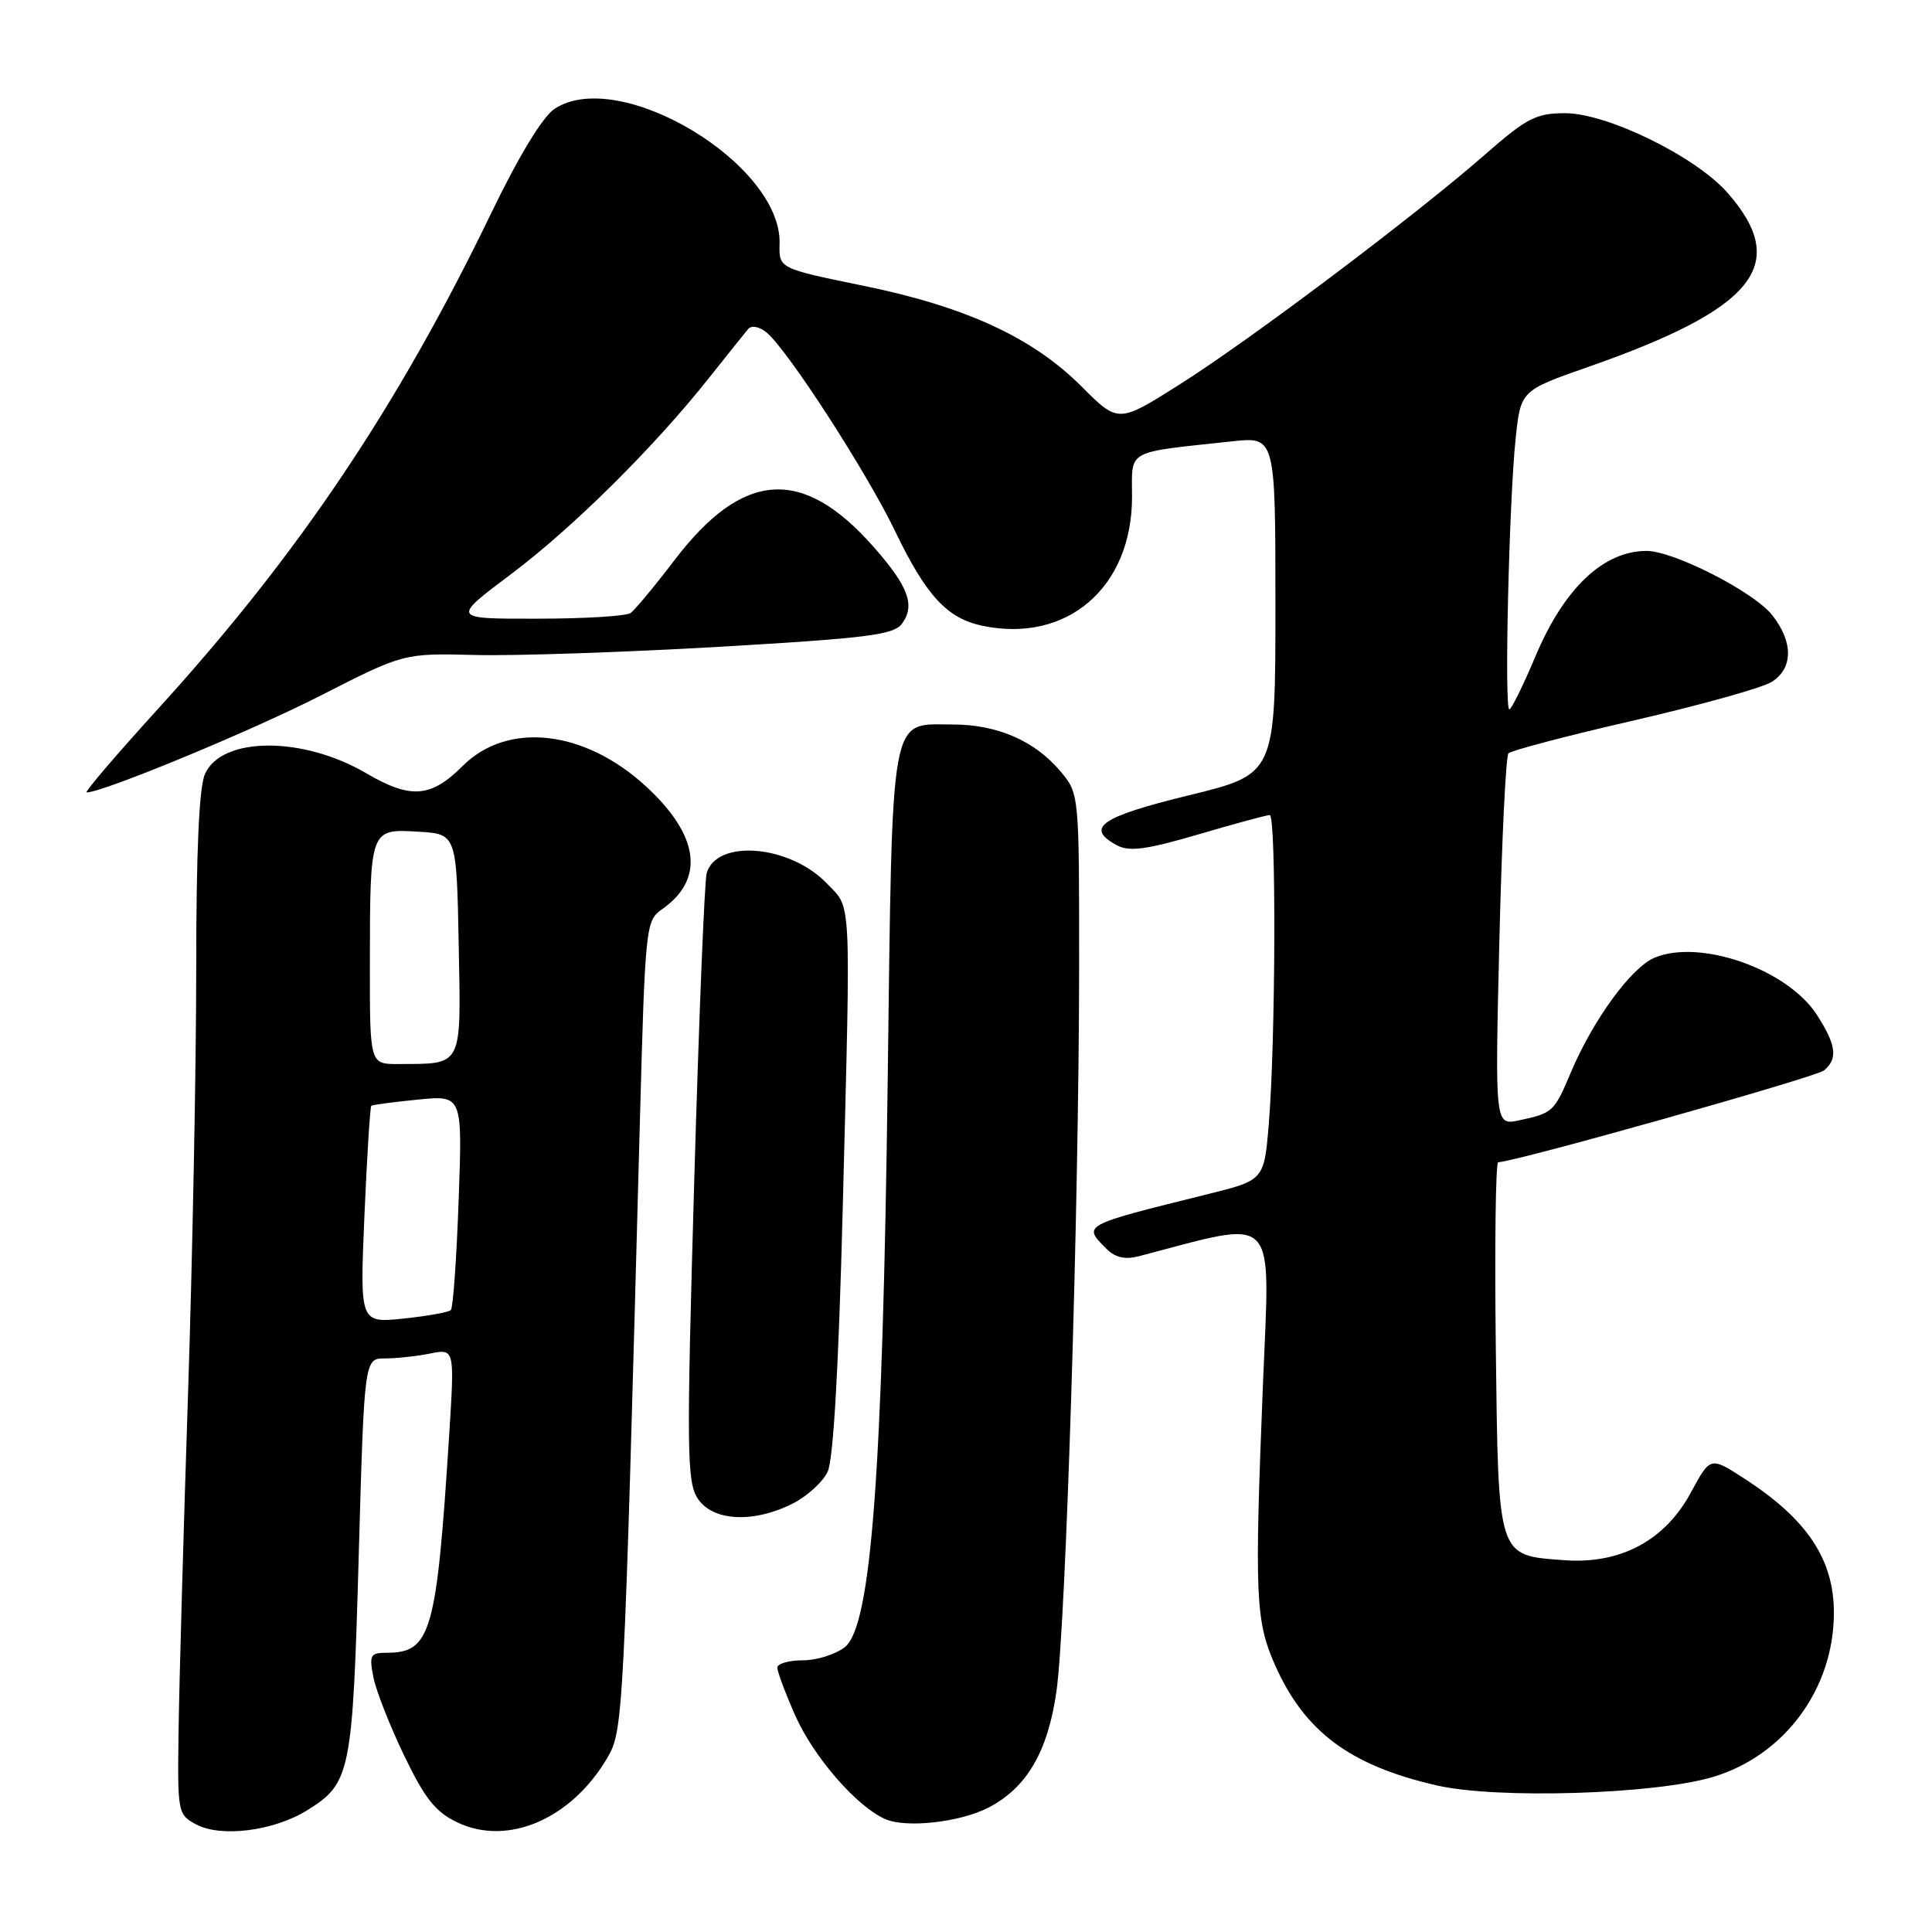<?xml version="1.0" encoding="UTF-8" standalone="no"?>
<!DOCTYPE svg PUBLIC "-//W3C//DTD SVG 1.1//EN" "http://www.w3.org/Graphics/SVG/1.1/DTD/svg11.dtd" >
<svg xmlns="http://www.w3.org/2000/svg" xmlns:xlink="http://www.w3.org/1999/xlink" version="1.1" viewBox="0 0 256 256">
 <g >
 <path fill="currentColor"
d=" M 40.65 239.90 C 46.46 236.32 46.72 235.02 47.53 206.25 C 48.27 180.00 48.27 180.00 51.01 180.00 C 52.52 180.00 55.21 179.71 56.99 179.35 C 60.24 178.70 60.24 178.70 59.52 190.10 C 57.85 216.42 57.11 219.00 51.23 219.00 C 49.07 219.00 48.90 219.31 49.48 222.25 C 49.83 224.04 51.67 228.71 53.56 232.64 C 56.32 238.36 57.71 240.11 60.63 241.49 C 67.30 244.66 75.73 241.02 80.48 232.91 C 82.59 229.30 82.66 227.93 84.77 149.27 C 85.49 122.59 85.55 122.01 87.74 120.47 C 93.42 116.49 92.67 110.71 85.61 104.21 C 77.45 96.69 67.25 95.55 61.30 101.50 C 57.09 105.71 54.41 105.91 48.51 102.45 C 40.13 97.54 29.42 97.58 27.17 102.53 C 26.38 104.25 26.00 112.76 26.00 128.37 C 26.00 141.17 25.51 166.46 24.92 184.57 C 24.32 202.68 23.76 222.65 23.67 228.95 C 23.50 240.23 23.54 240.43 26.00 241.75 C 29.28 243.50 36.26 242.62 40.65 239.90 Z  M 130.97 239.52 C 136.06 236.88 138.85 232.11 139.99 224.09 C 141.24 215.26 142.96 160.16 142.99 128.33 C 143.00 105.15 143.00 105.15 140.51 102.20 C 137.11 98.16 132.15 96.00 126.25 96.00 C 117.81 96.00 118.27 93.47 117.62 143.50 C 116.95 195.31 115.43 215.43 111.97 218.23 C 110.76 219.20 108.25 220.00 106.39 220.00 C 104.53 220.00 103.00 220.44 103.00 220.97 C 103.00 221.51 104.07 224.36 105.37 227.31 C 107.82 232.84 113.57 239.44 117.35 241.06 C 120.14 242.25 127.23 241.45 130.97 239.52 Z  M 227.00 235.45 C 236.49 232.60 243.00 223.74 243.00 213.70 C 243.00 206.59 239.43 201.27 231.06 195.87 C 226.62 193.01 226.62 193.01 224.06 197.75 C 220.61 204.15 214.70 207.30 207.20 206.73 C 198.37 206.06 198.55 206.62 198.20 178.47 C 198.04 165.01 198.18 154.00 198.52 154.00 C 200.61 154.00 240.62 142.73 241.69 141.84 C 243.55 140.29 243.32 138.47 240.75 134.48 C 236.88 128.46 225.32 124.38 219.26 126.89 C 216.16 128.18 211.11 135.09 208.13 142.14 C 205.93 147.34 205.76 147.49 201.30 148.45 C 198.09 149.14 198.09 149.14 198.67 124.82 C 198.99 111.44 199.53 100.19 199.88 99.82 C 200.22 99.45 207.70 97.48 216.50 95.46 C 225.30 93.43 233.51 91.14 234.75 90.36 C 237.61 88.57 237.64 85.08 234.83 81.51 C 232.42 78.44 221.78 73.00 218.18 73.00 C 212.46 73.00 207.24 77.95 203.44 87.00 C 201.82 90.85 200.27 93.99 199.99 94.00 C 199.31 94.00 199.96 66.31 200.83 58.12 C 201.50 51.75 201.50 51.75 210.50 48.60 C 232.58 40.87 237.24 35.04 228.91 25.55 C 224.69 20.74 212.97 15.00 207.38 15.00 C 203.53 15.00 202.30 15.64 196.76 20.49 C 187.59 28.52 165.74 44.98 156.34 50.92 C 148.18 56.09 148.18 56.09 143.28 51.18 C 136.80 44.71 127.95 40.63 114.34 37.85 C 103.21 35.57 103.21 35.57 103.30 32.30 C 103.60 21.72 82.07 8.79 73.50 14.41 C 71.91 15.45 68.78 20.60 65.07 28.28 C 52.69 53.90 39.56 73.44 21.10 93.75 C 15.47 99.94 11.14 105.00 11.48 105.00 C 13.62 105.00 33.30 96.86 42.50 92.16 C 53.50 86.55 53.50 86.55 63.00 86.79 C 68.22 86.92 82.80 86.43 95.38 85.70 C 114.94 84.56 118.44 84.12 119.52 82.64 C 121.30 80.20 120.38 77.72 115.77 72.48 C 106.35 61.78 98.45 62.31 89.36 74.24 C 86.74 77.68 84.12 80.83 83.55 81.23 C 82.97 81.64 77.40 81.98 71.16 81.98 C 59.83 82.00 59.83 82.00 67.66 76.12 C 75.90 69.94 86.68 59.25 94.01 50.00 C 96.41 46.98 98.72 44.09 99.14 43.59 C 99.59 43.07 100.62 43.27 101.59 44.07 C 104.39 46.40 114.84 62.55 118.62 70.41 C 122.72 78.93 125.50 81.94 130.18 82.92 C 141.39 85.26 150.00 77.85 150.00 65.85 C 150.00 59.46 148.99 60.02 163.25 58.48 C 169.00 57.86 169.00 57.86 169.00 80.22 C 169.00 102.59 169.00 102.59 157.50 105.39 C 145.79 108.25 143.71 109.71 148.05 112.03 C 149.65 112.88 151.99 112.56 158.80 110.56 C 163.58 109.15 167.84 108.00 168.25 108.00 C 169.12 108.00 169.03 138.03 168.12 148.94 C 167.50 156.38 167.50 156.38 160.00 158.24 C 143.25 162.40 143.44 162.30 146.64 165.50 C 147.78 166.64 149.10 166.93 150.89 166.46 C 169.60 161.58 168.28 160.22 167.35 183.36 C 166.22 211.52 166.36 214.75 168.93 220.59 C 172.86 229.46 178.87 233.94 190.39 236.58 C 198.35 238.41 219.33 237.76 227.00 235.45 Z  M 105.00 199.25 C 106.92 198.29 109.03 196.38 109.67 195.00 C 110.43 193.38 111.13 181.10 111.67 160.00 C 112.74 117.95 112.87 120.52 109.57 117.07 C 104.68 111.96 94.98 111.13 93.64 115.69 C 93.35 116.69 92.60 135.19 91.98 156.81 C 90.96 192.33 91.01 196.36 92.45 198.56 C 94.42 201.57 99.78 201.86 105.00 199.25 Z  M 48.29 161.04 C 48.63 153.19 49.04 146.66 49.20 146.52 C 49.37 146.39 52.15 146.02 55.39 145.70 C 61.28 145.12 61.28 145.12 60.77 159.09 C 60.50 166.77 60.03 173.30 59.74 173.59 C 59.45 173.88 56.62 174.39 53.44 174.72 C 47.68 175.31 47.68 175.31 48.29 161.04 Z  M 49.01 127.75 C 49.03 109.78 49.01 109.83 55.38 110.20 C 60.50 110.50 60.50 110.50 60.78 125.13 C 61.09 141.60 61.41 140.95 52.75 140.99 C 49.00 141.00 49.00 141.00 49.01 127.75 Z "/>
</g>
</svg>